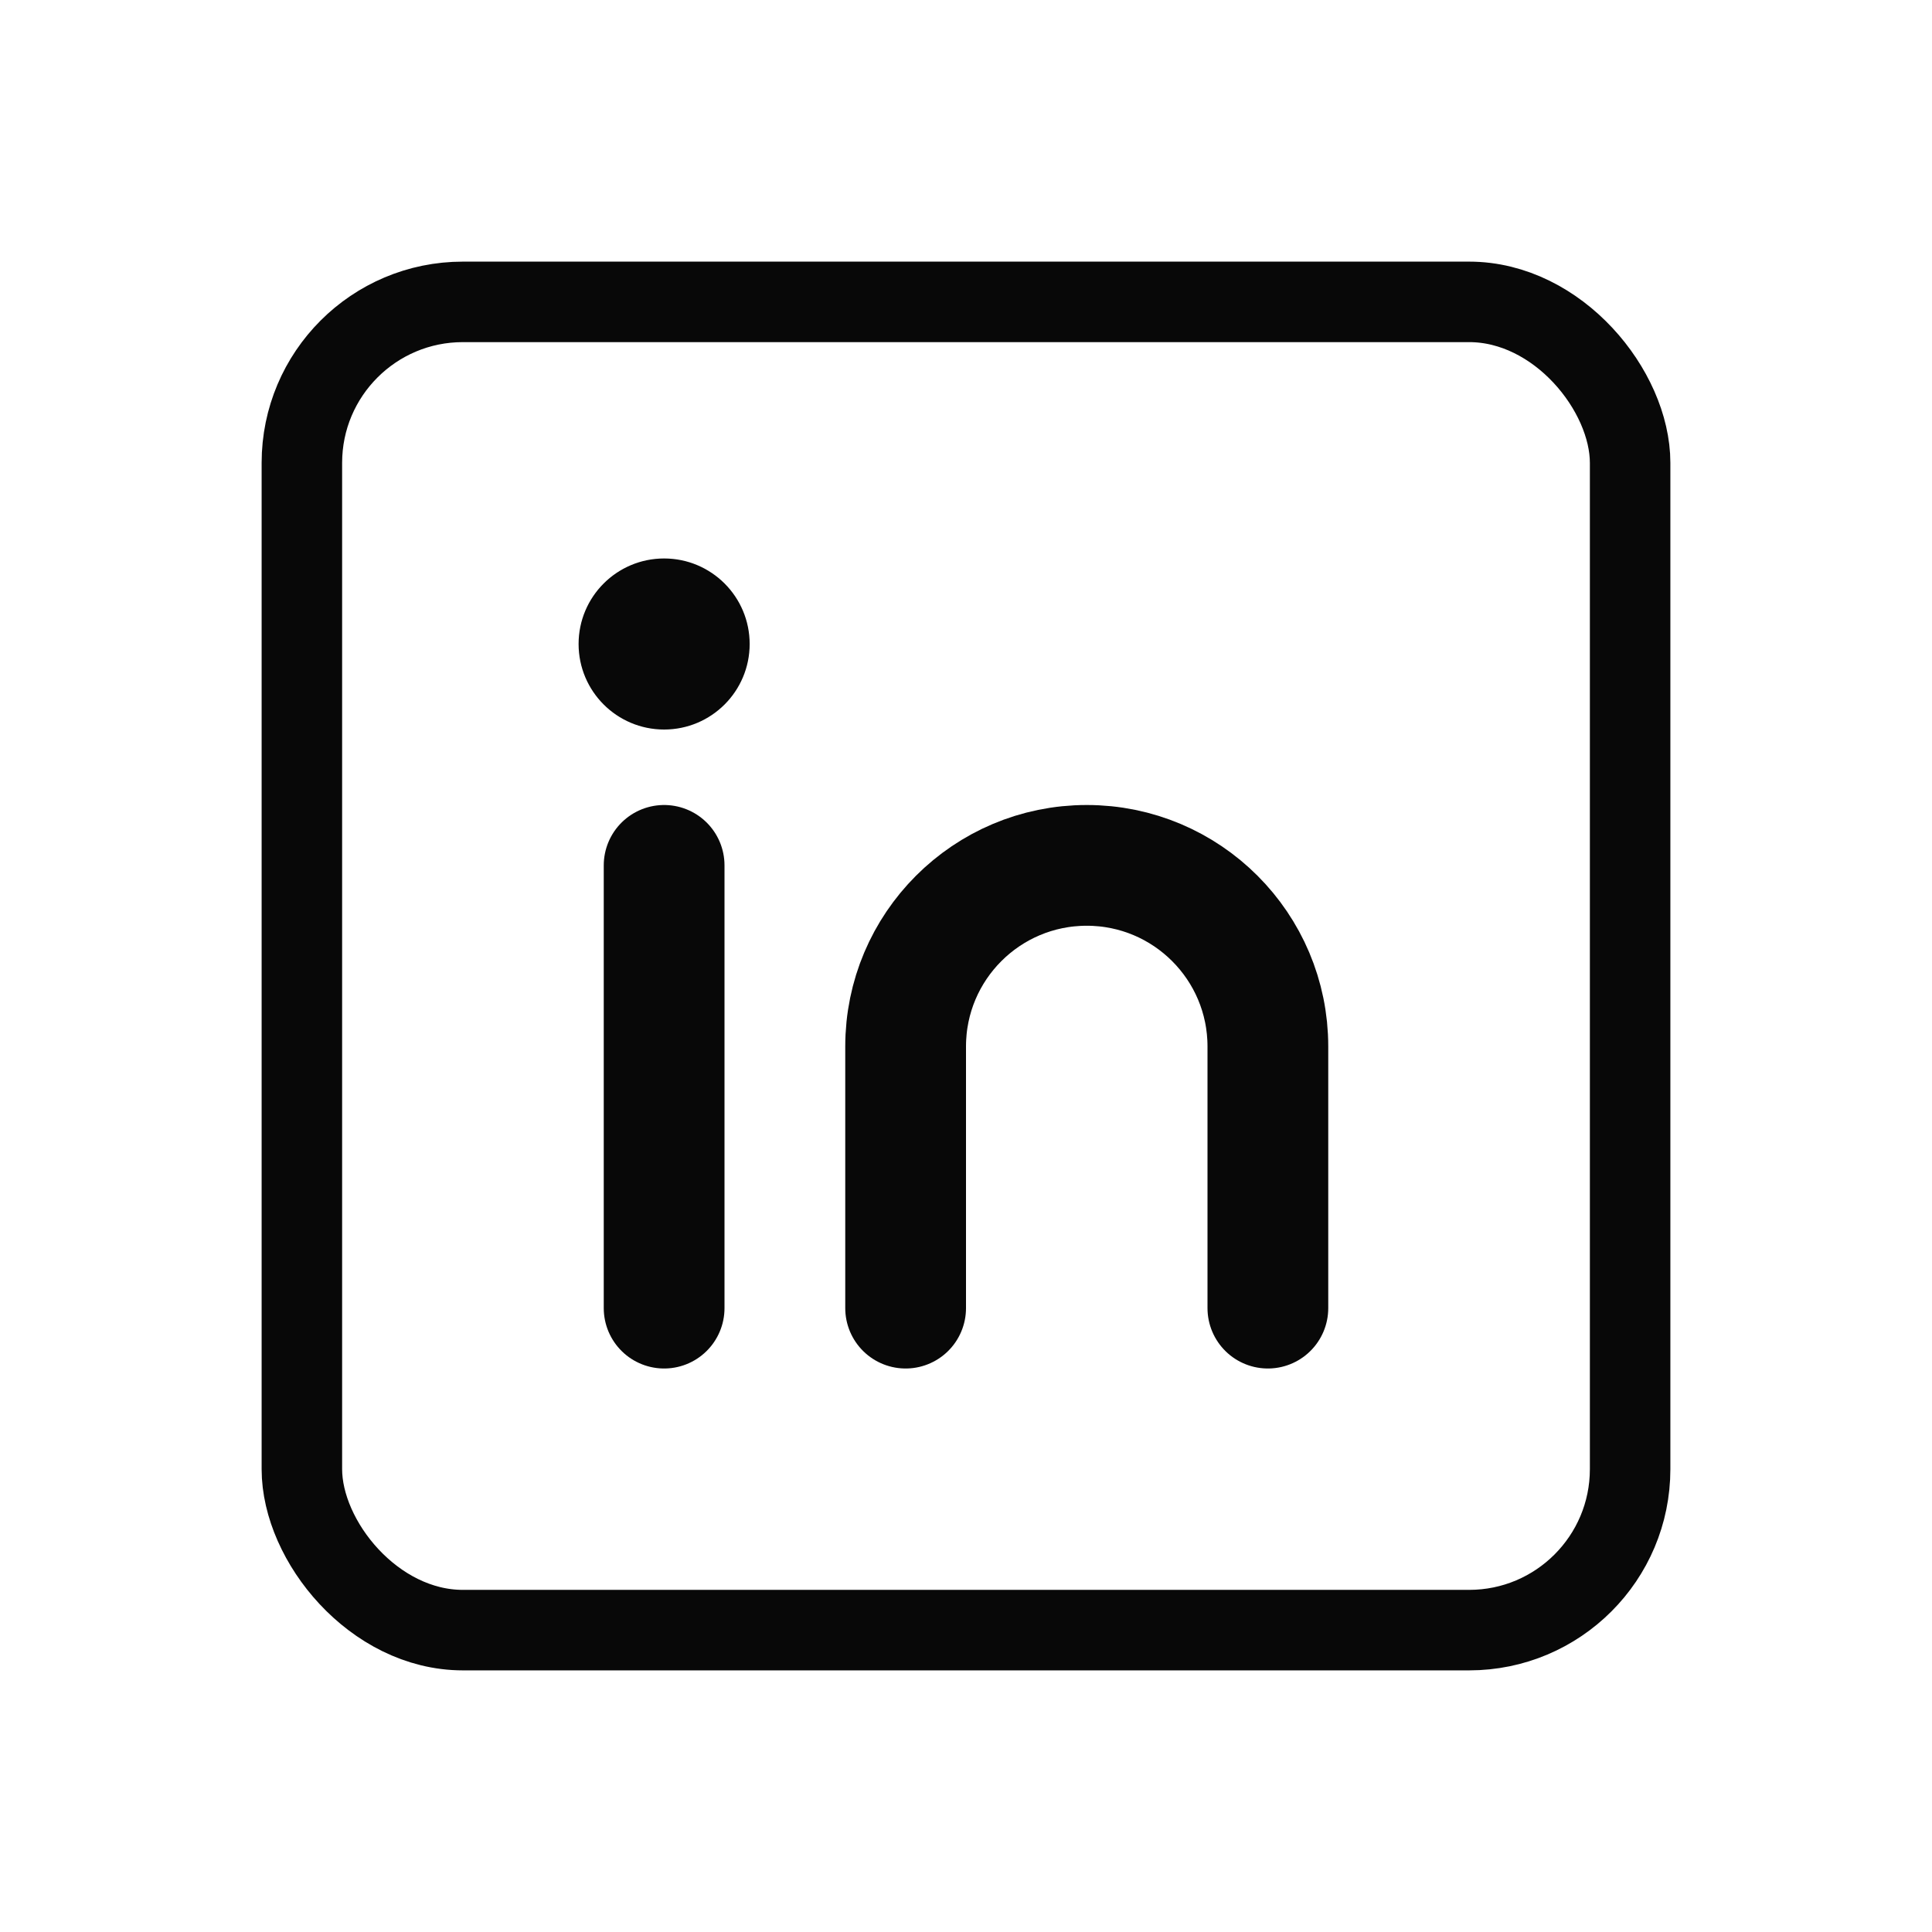 <svg width="256px" height="256px" viewBox="0 0 192 192" xmlns="http://www.w3.org/2000/svg"
    fill="none" stroke="#080808">
    <g id="SVGRepo_bgCarrier" stroke-width="0"></g>
    <g id="SVGRepo_tracerCarrier" stroke-linecap="round" stroke-linejoin="round"></g>
    <g id="SVGRepo_iconCarrier">
        <rect width="132" height="132" x="30" y="30" stroke="#080808" stroke-width="8" rx="16"></rect>
        <path stroke="#080808" stroke-linecap="round" stroke-linejoin="round" stroke-width="12"
            d="M66 86v44"></path>
        <circle cx="66" cy="64" r="8" fill="#080808"></circle>
        <path stroke="#080808" stroke-linecap="round" stroke-width="12"
            d="M126 130v-26c0-9.941-8.059-18-18-18v0c-9.941 0-18 8.059-18 18v26"></path>
    </g>
</svg>
